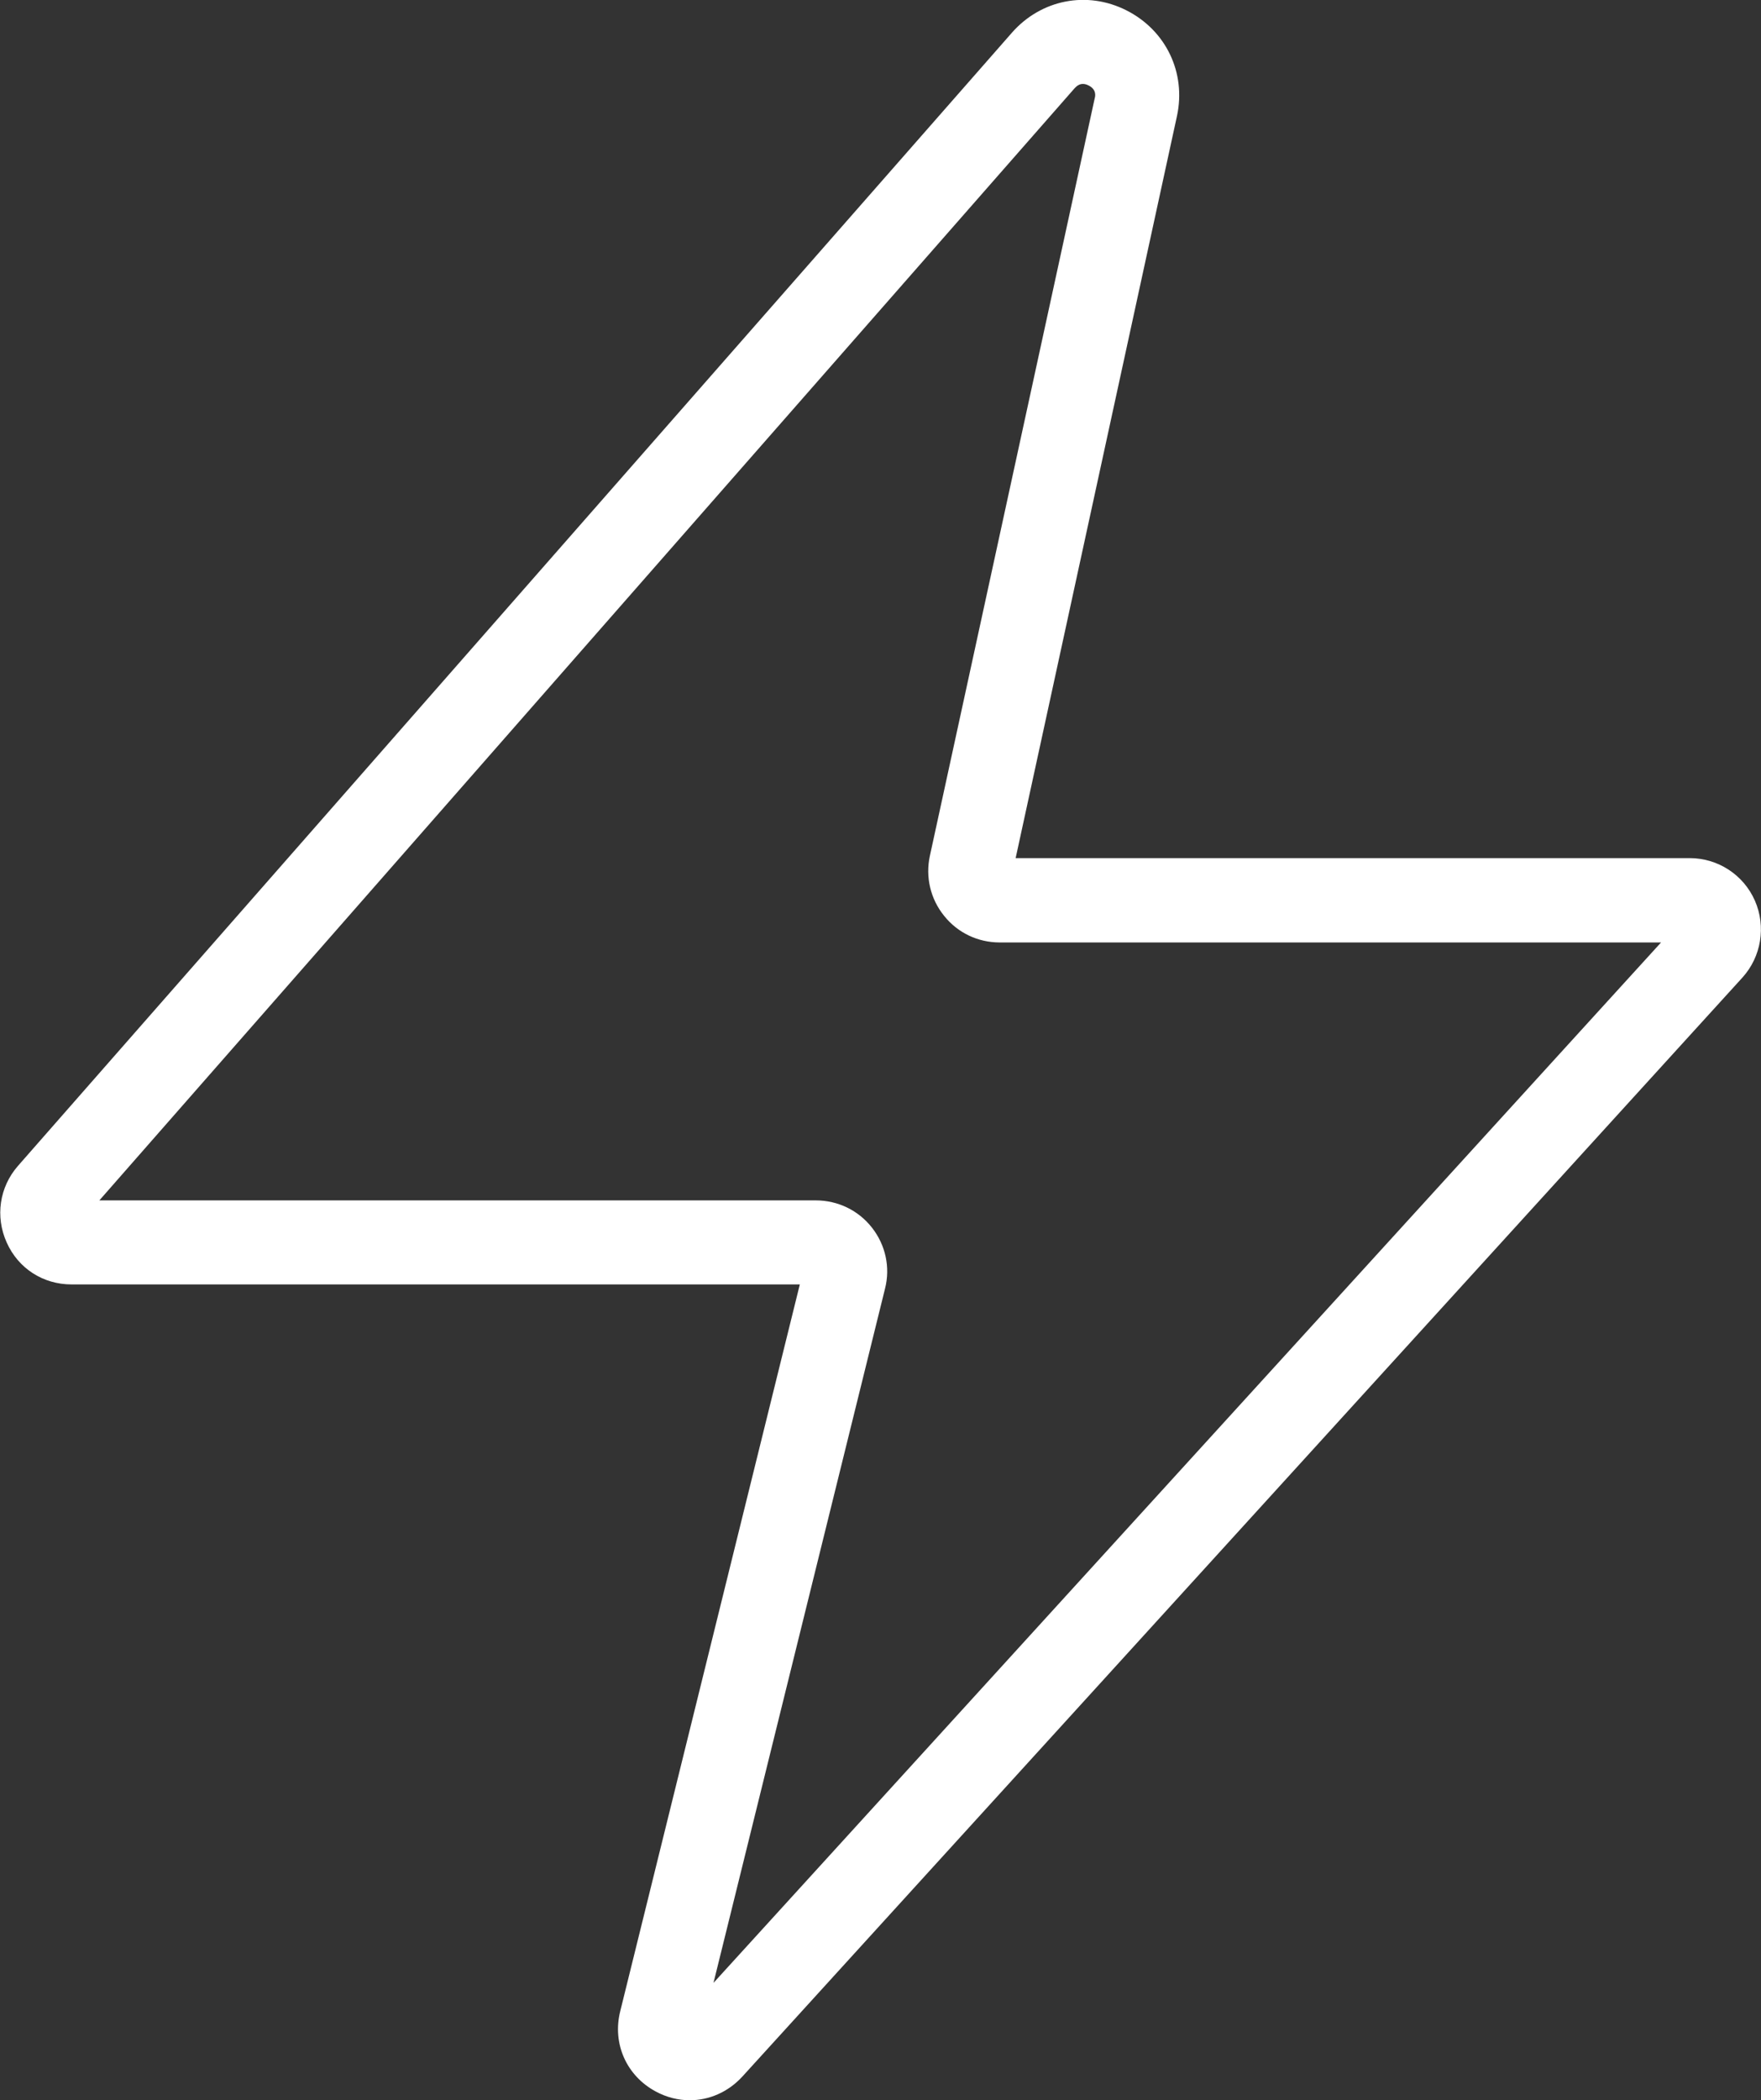 <?xml version="1.0" encoding="UTF-8"?>
<svg id="Layer_2" data-name="Layer 2" xmlns="http://www.w3.org/2000/svg" viewBox="0 0 60.79 72.47">
  <rect x="0" y="0" width="60.79" height="72.47" fill="#333333" stroke="none"/>
  <defs>
    <style>
      .cls-1 {
        fill: #fff;
      }
    </style>
  </defs>
  <g id="Layer_1-2" data-name="Layer 1">
    <path class="cls-1" d="M23.81,72.47c-.4,0-.8-.1-1.17-.3-1.01-.54-1.51-1.65-1.23-2.77l6.2-25.08H2.47c-.98,0-1.84-.55-2.24-1.45-.4-.89-.25-1.91,.39-2.64L34.93,1.13c1.01-1.15,2.6-1.46,3.96-.77,1.36,.69,2.06,2.15,1.74,3.64l-5.57,25.61h23.27c.98,0,1.86,.58,2.25,1.47,.39,.89,.22,1.93-.43,2.65L25.62,71.66c-.49,.53-1.14,.81-1.81,.81ZM3.43,41.42H28.16c.76,0,1.47,.34,1.94,.94,.47,.6,.64,1.37,.45,2.11l-5.92,23.95L57.34,32.52h-22.83c-.75,0-1.45-.33-1.92-.92-.47-.58-.65-1.34-.49-2.07L37.79,3.39c.02-.07,.07-.3-.21-.44-.27-.14-.42,.03-.48,.09L3.43,41.42Z"/>
  </g>
</svg>